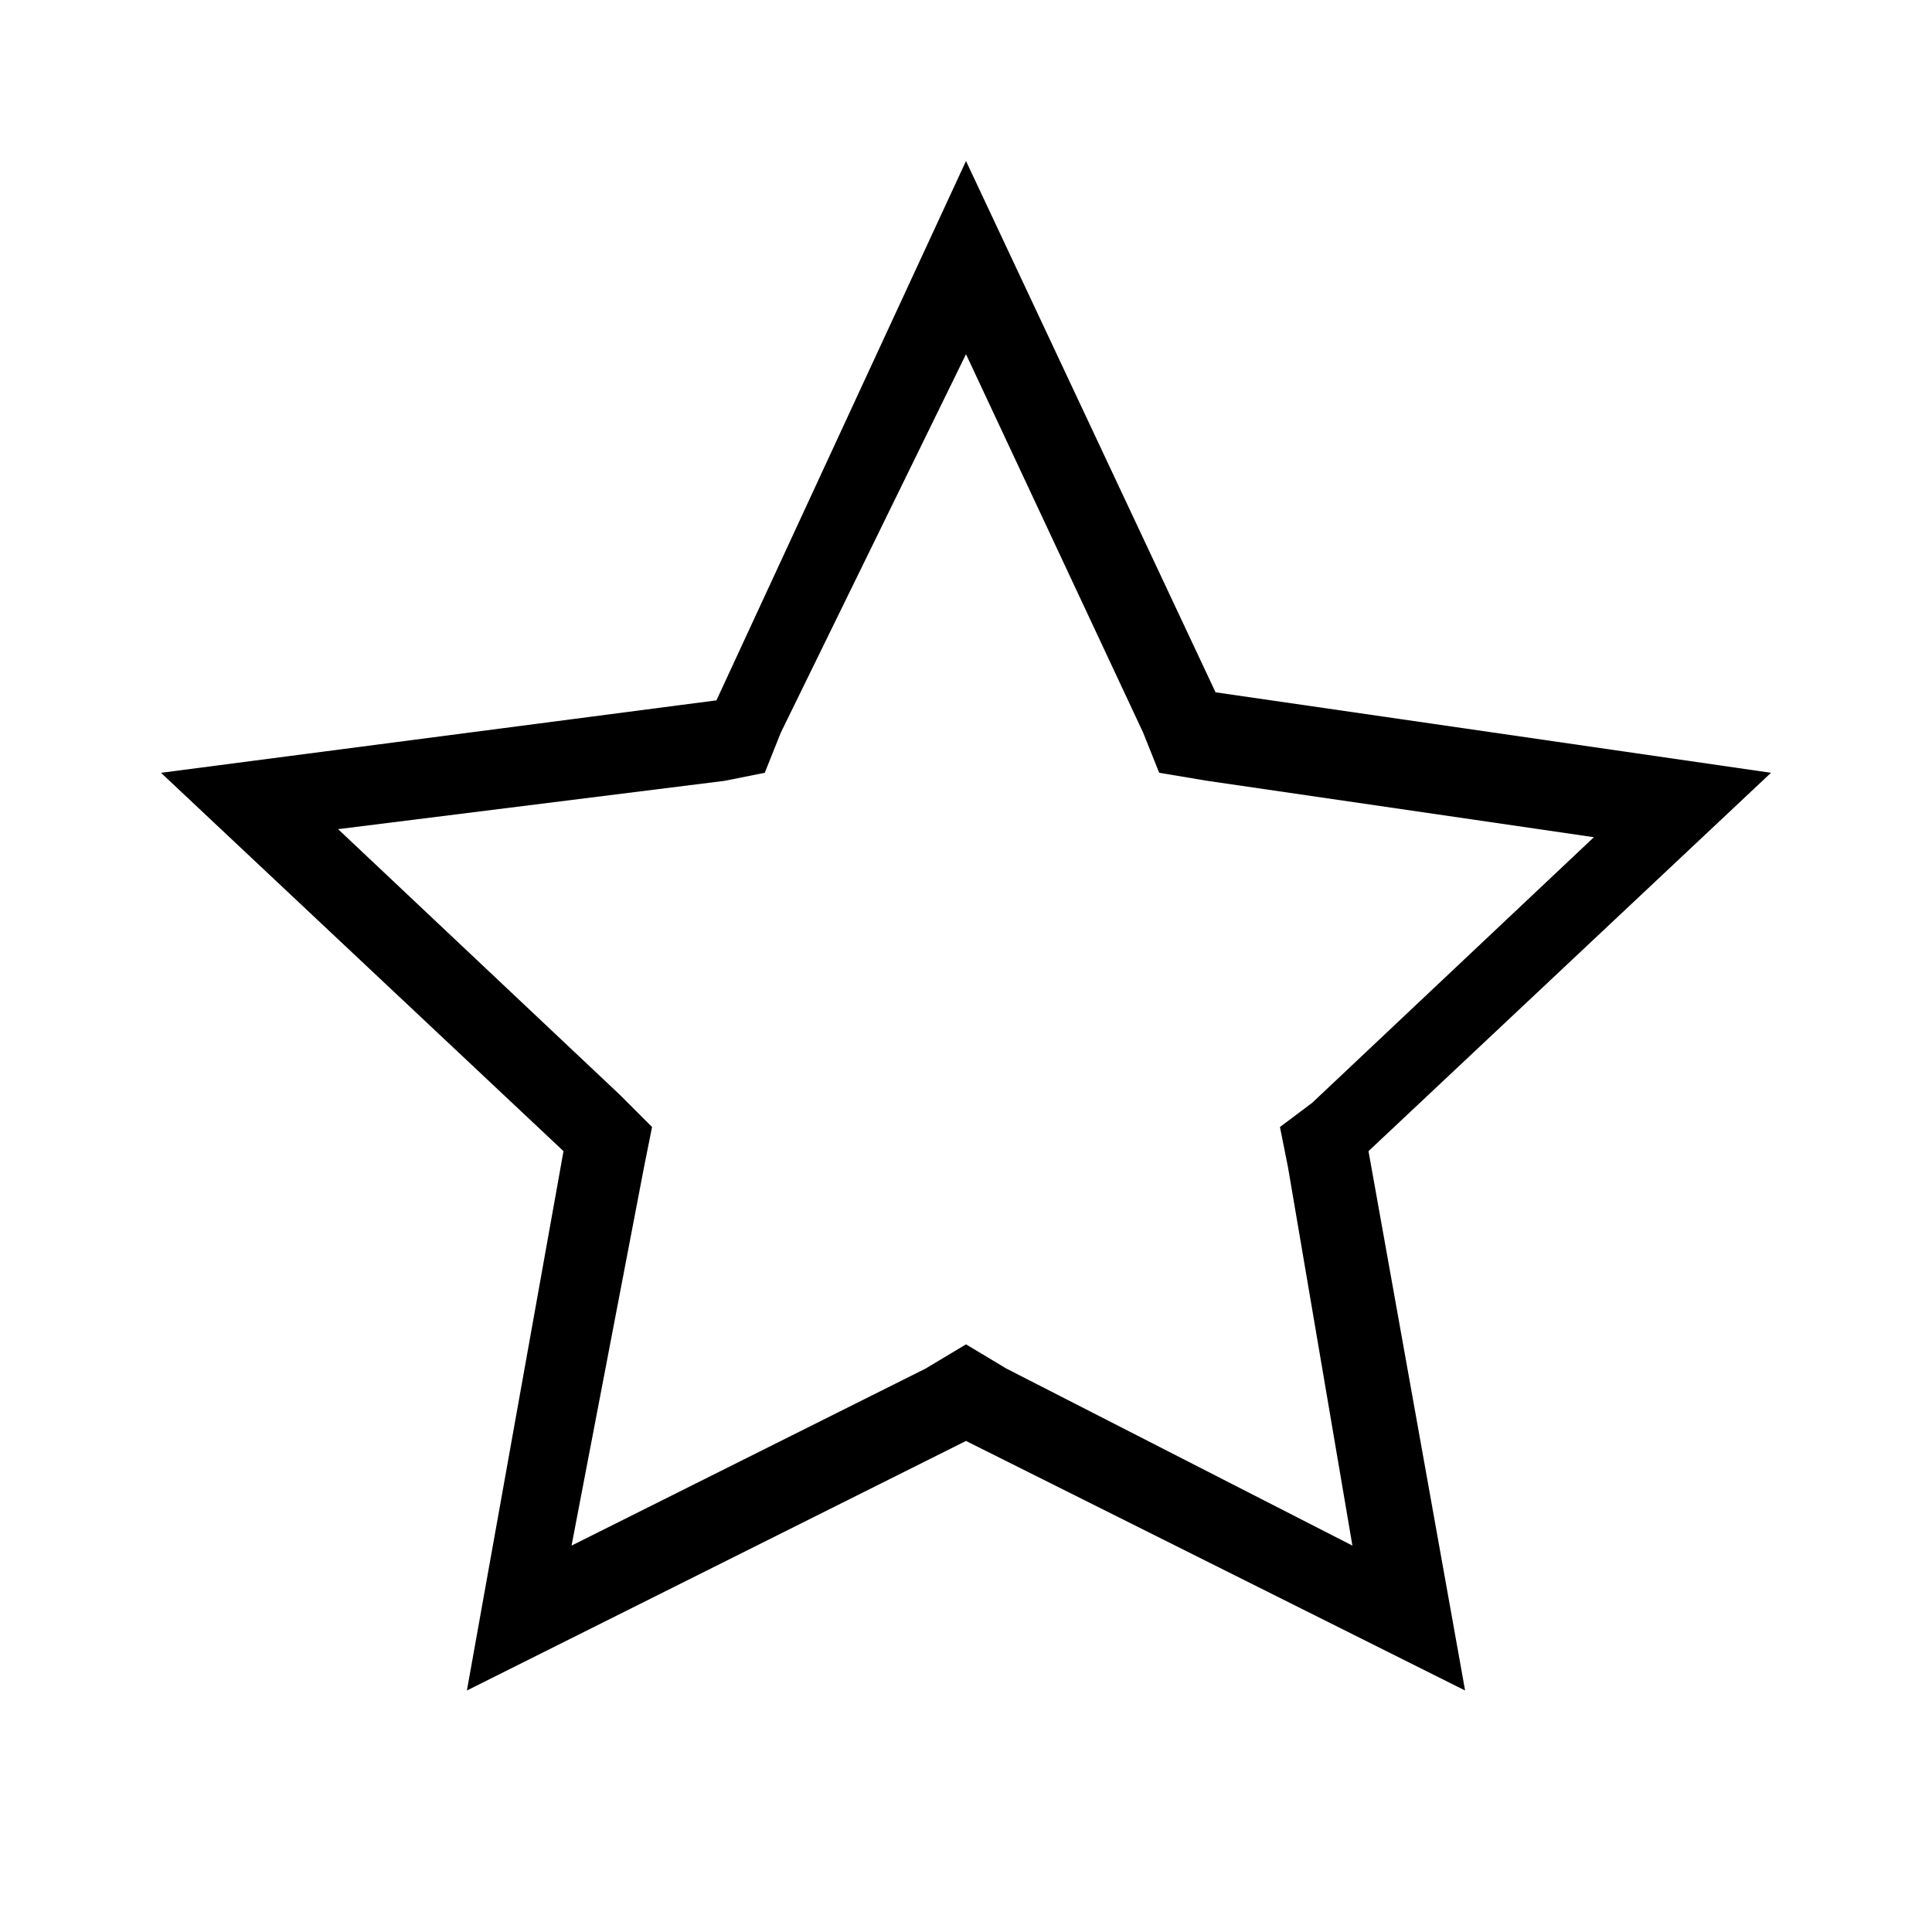 <?xml version="1.0" encoding="utf-8"?>
<!-- Generator: Adobe Illustrator 22.1.0, SVG Export Plug-In . SVG Version: 6.00 Build 0)  -->
<svg version="1.1" id="Layer_1" xmlns="http://www.w3.org/2000/svg" xmlns:xlink="http://www.w3.org/1999/xlink" x="0px" y="0px"
	 width="24px" height="24px" viewBox="0 0 24 24" enable-background="new 0 0 24 24" xml:space="preserve">
<path d="M12,4.4l2.2,4.7l0.2,0.5L15,9.7l4.8,0.7l-3.5,3.3L15.9,14l0.1,0.5l0.8,4.7L12.5,17L12,16.7L11.5,17l-4.4,2.2L8,14.5L8.1,14
	l-0.4-0.4l-3.5-3.3L9,9.7l0.5-0.1l0.2-0.5L12,4.4 M12,2L8.9,8.7L2,9.6l5,4.7L5.8,21l6.2-3.1l6.2,3.1L17,14.3l5-4.7l-6.9-1L12,2L12,2
	z"/>
</svg>
